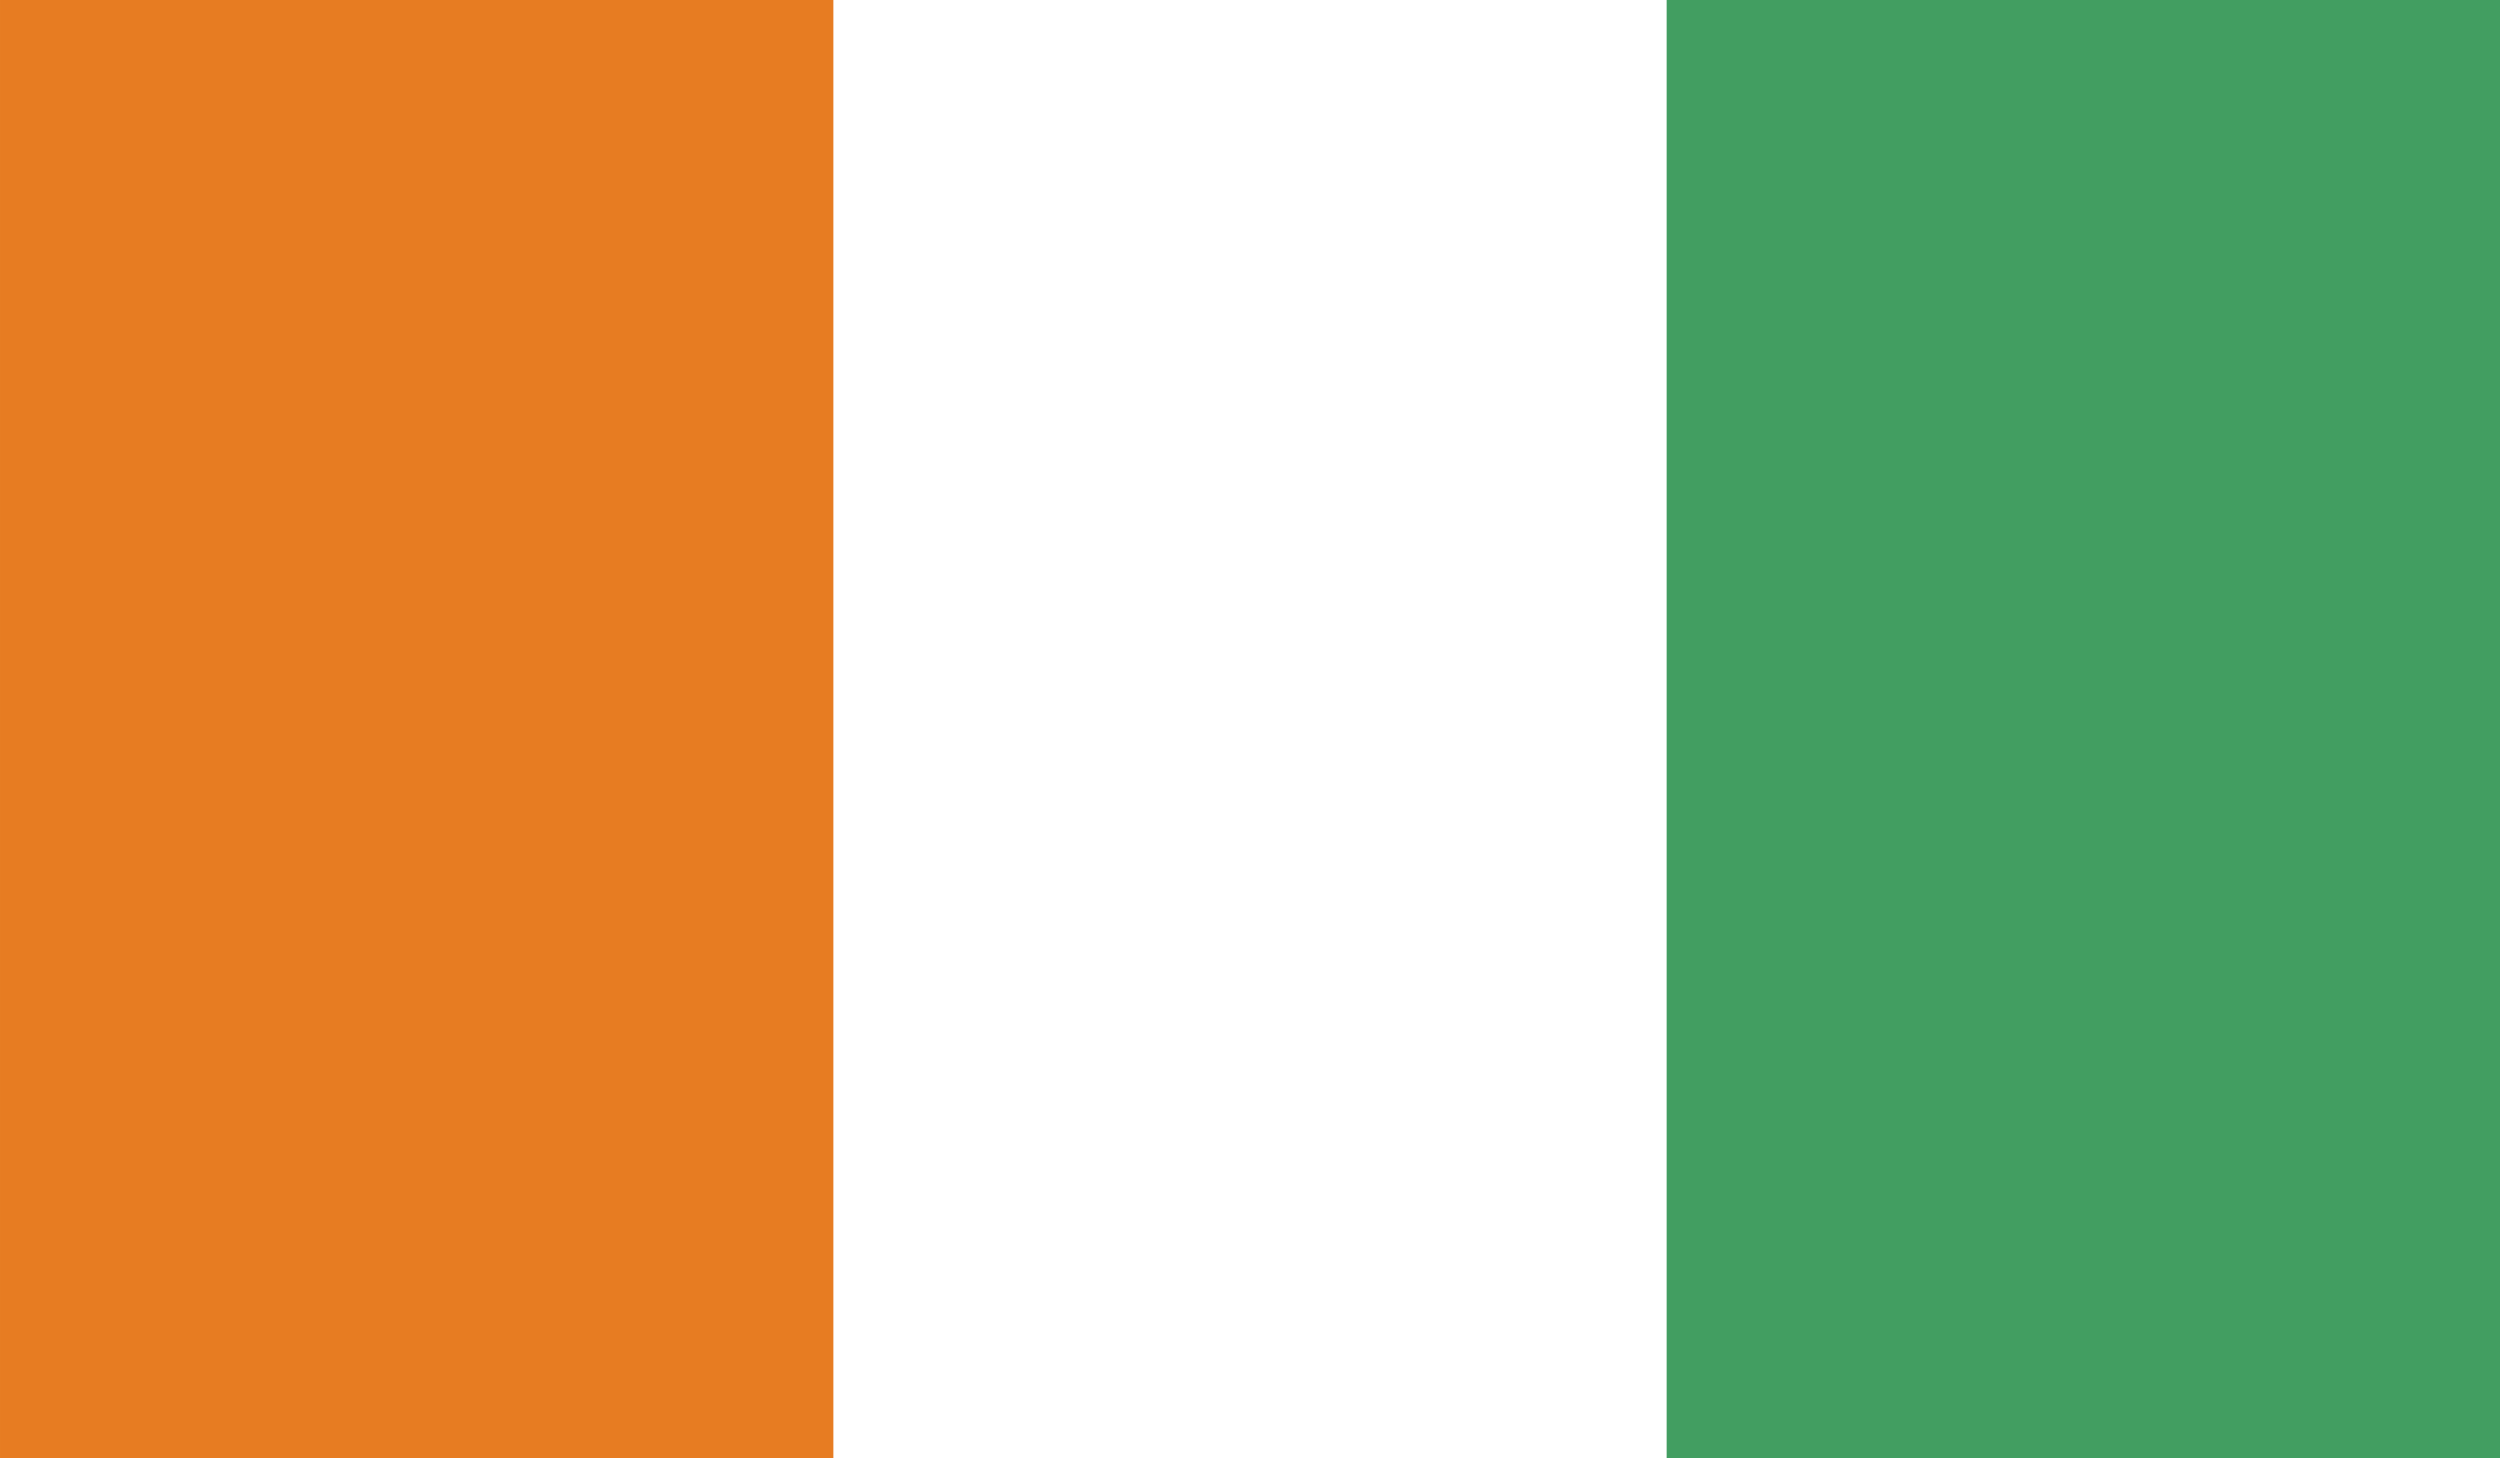 <?xml version="1.0" encoding="UTF-8" standalone="no"?>
<svg
   xmlns:dc="http://purl.org/dc/elements/1.1/"
   xmlns:cc="http://creativecommons.org/ns#"
   xmlns:rdf="http://www.w3.org/1999/02/22-rdf-syntax-ns#"
   xmlns:svg="http://www.w3.org/2000/svg"
   xmlns="http://www.w3.org/2000/svg"
   viewBox="0 0 154.581 90.171"
   height="90.171"
   width="154.581"
   xml:space="preserve"
   version="1.1"
   id="svg4004"><rect x="0" y="0" width="154.581" height="90.171" fill="#333333" stroke="none"/><defs
     id="defs4008" /><g
     transform="matrix(1.25,0,0,-1.25,2.413,89.951)"
     id="g4012"><path
       id="path4036"
       style="fill:#ffffff;fill-opacity:1;fill-rule:nonzero;stroke:none"
       d="m -1.93,71.961 123.664,0 0,-72.137 -123.664,0 0,72.137 z" /><path
       id="path4050"
       style="fill:#e77c22;fill-opacity:1;fill-rule:nonzero;stroke:none"
       d="m -1.93,71.961 41.223,0 0,-72.137 -41.223,0 0,72.137 z" /><path
       id="path4064"
       style="fill:#429e61;fill-opacity:1;fill-rule:nonzero;stroke:none"
       d="m 80.512,71.961 41.223,0 0,-72.137 -41.223,0 0,72.137 z" /></g></svg>